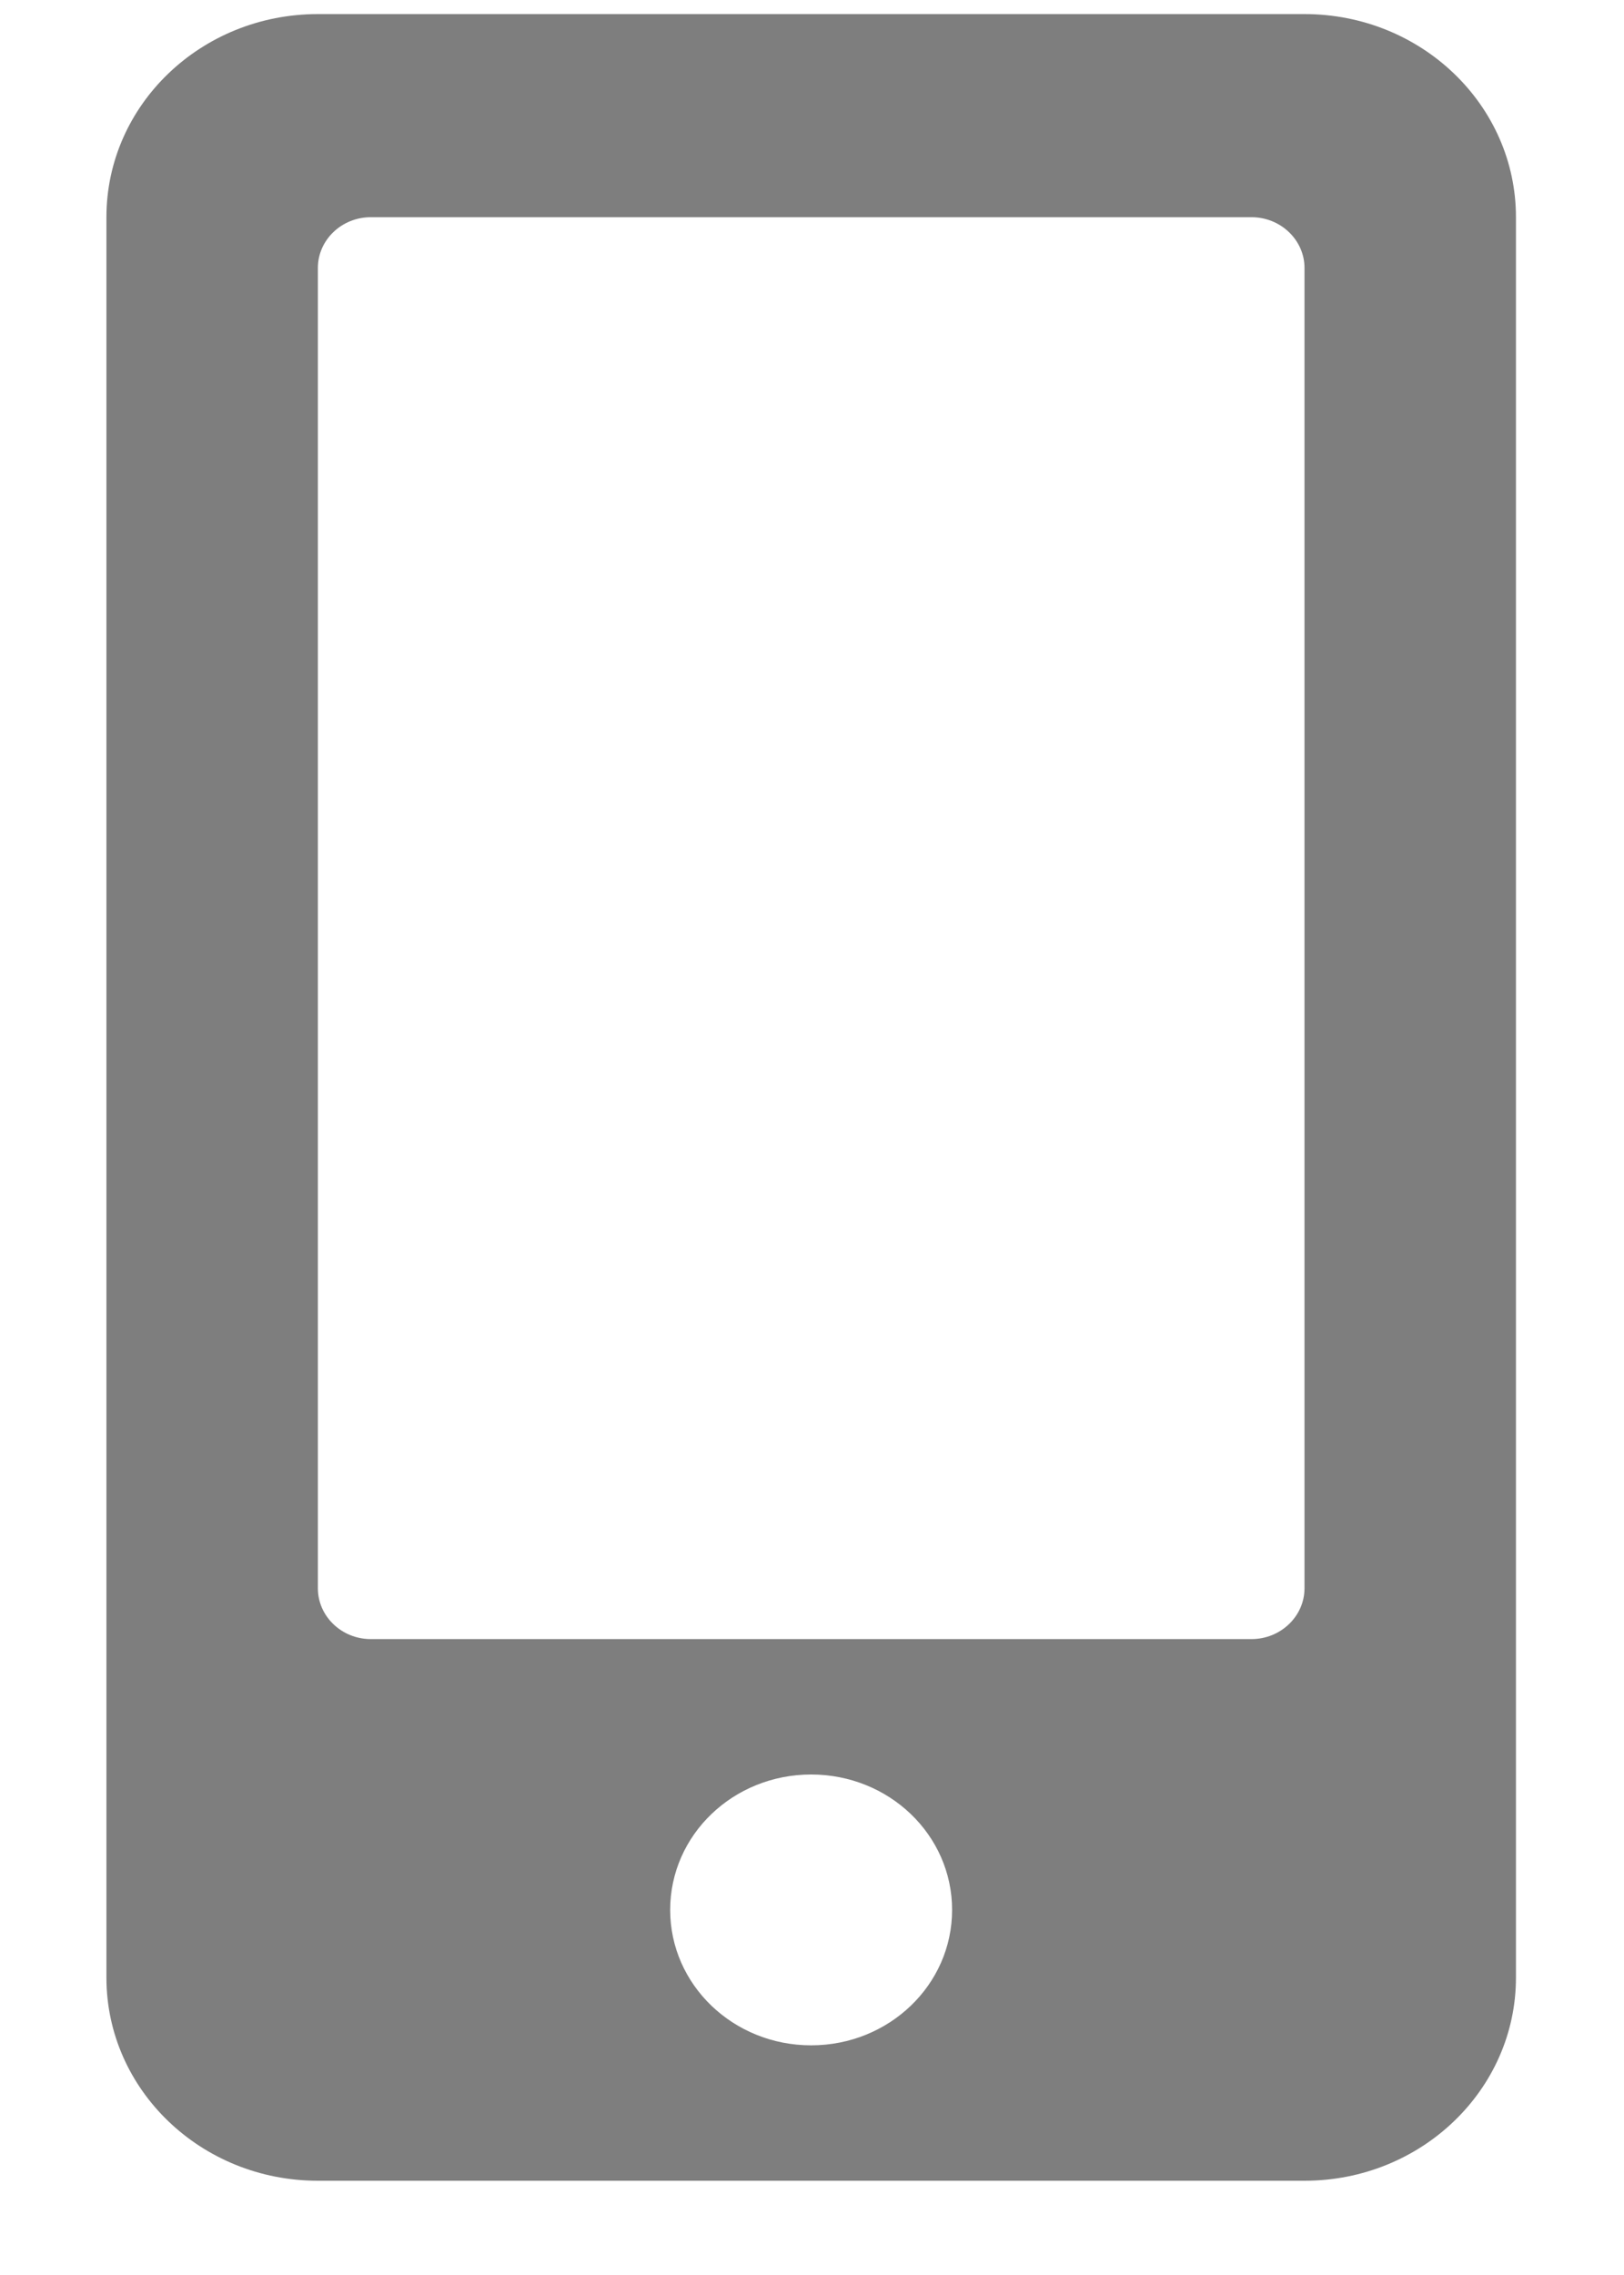 <svg width="15" height="21" viewBox="0 0 15 21" fill="none" xmlns="http://www.w3.org/2000/svg">
<path d="M12.049 0.13H2.936C1.857 0.13 0.983 0.969 0.983 2.005V18.255C0.983 19.29 1.857 20.13 2.936 20.13H12.049C13.127 20.13 14.002 19.29 14.002 18.255V2.005C14.002 0.969 13.127 0.13 12.049 0.13ZM7.492 18.88C6.772 18.88 6.19 18.321 6.19 17.63C6.19 16.938 6.772 16.38 7.492 16.38C8.212 16.38 8.794 16.938 8.794 17.63C8.794 18.321 8.212 18.88 7.492 18.88ZM12.049 14.661C12.049 14.919 11.829 15.13 11.56 15.13H3.424C3.155 15.13 2.936 14.919 2.936 14.661V2.473C2.936 2.216 3.155 2.005 3.424 2.005H11.56C11.829 2.005 12.049 2.216 12.049 2.473V14.661Z" fill="#7E7E7E"/>
</svg>
